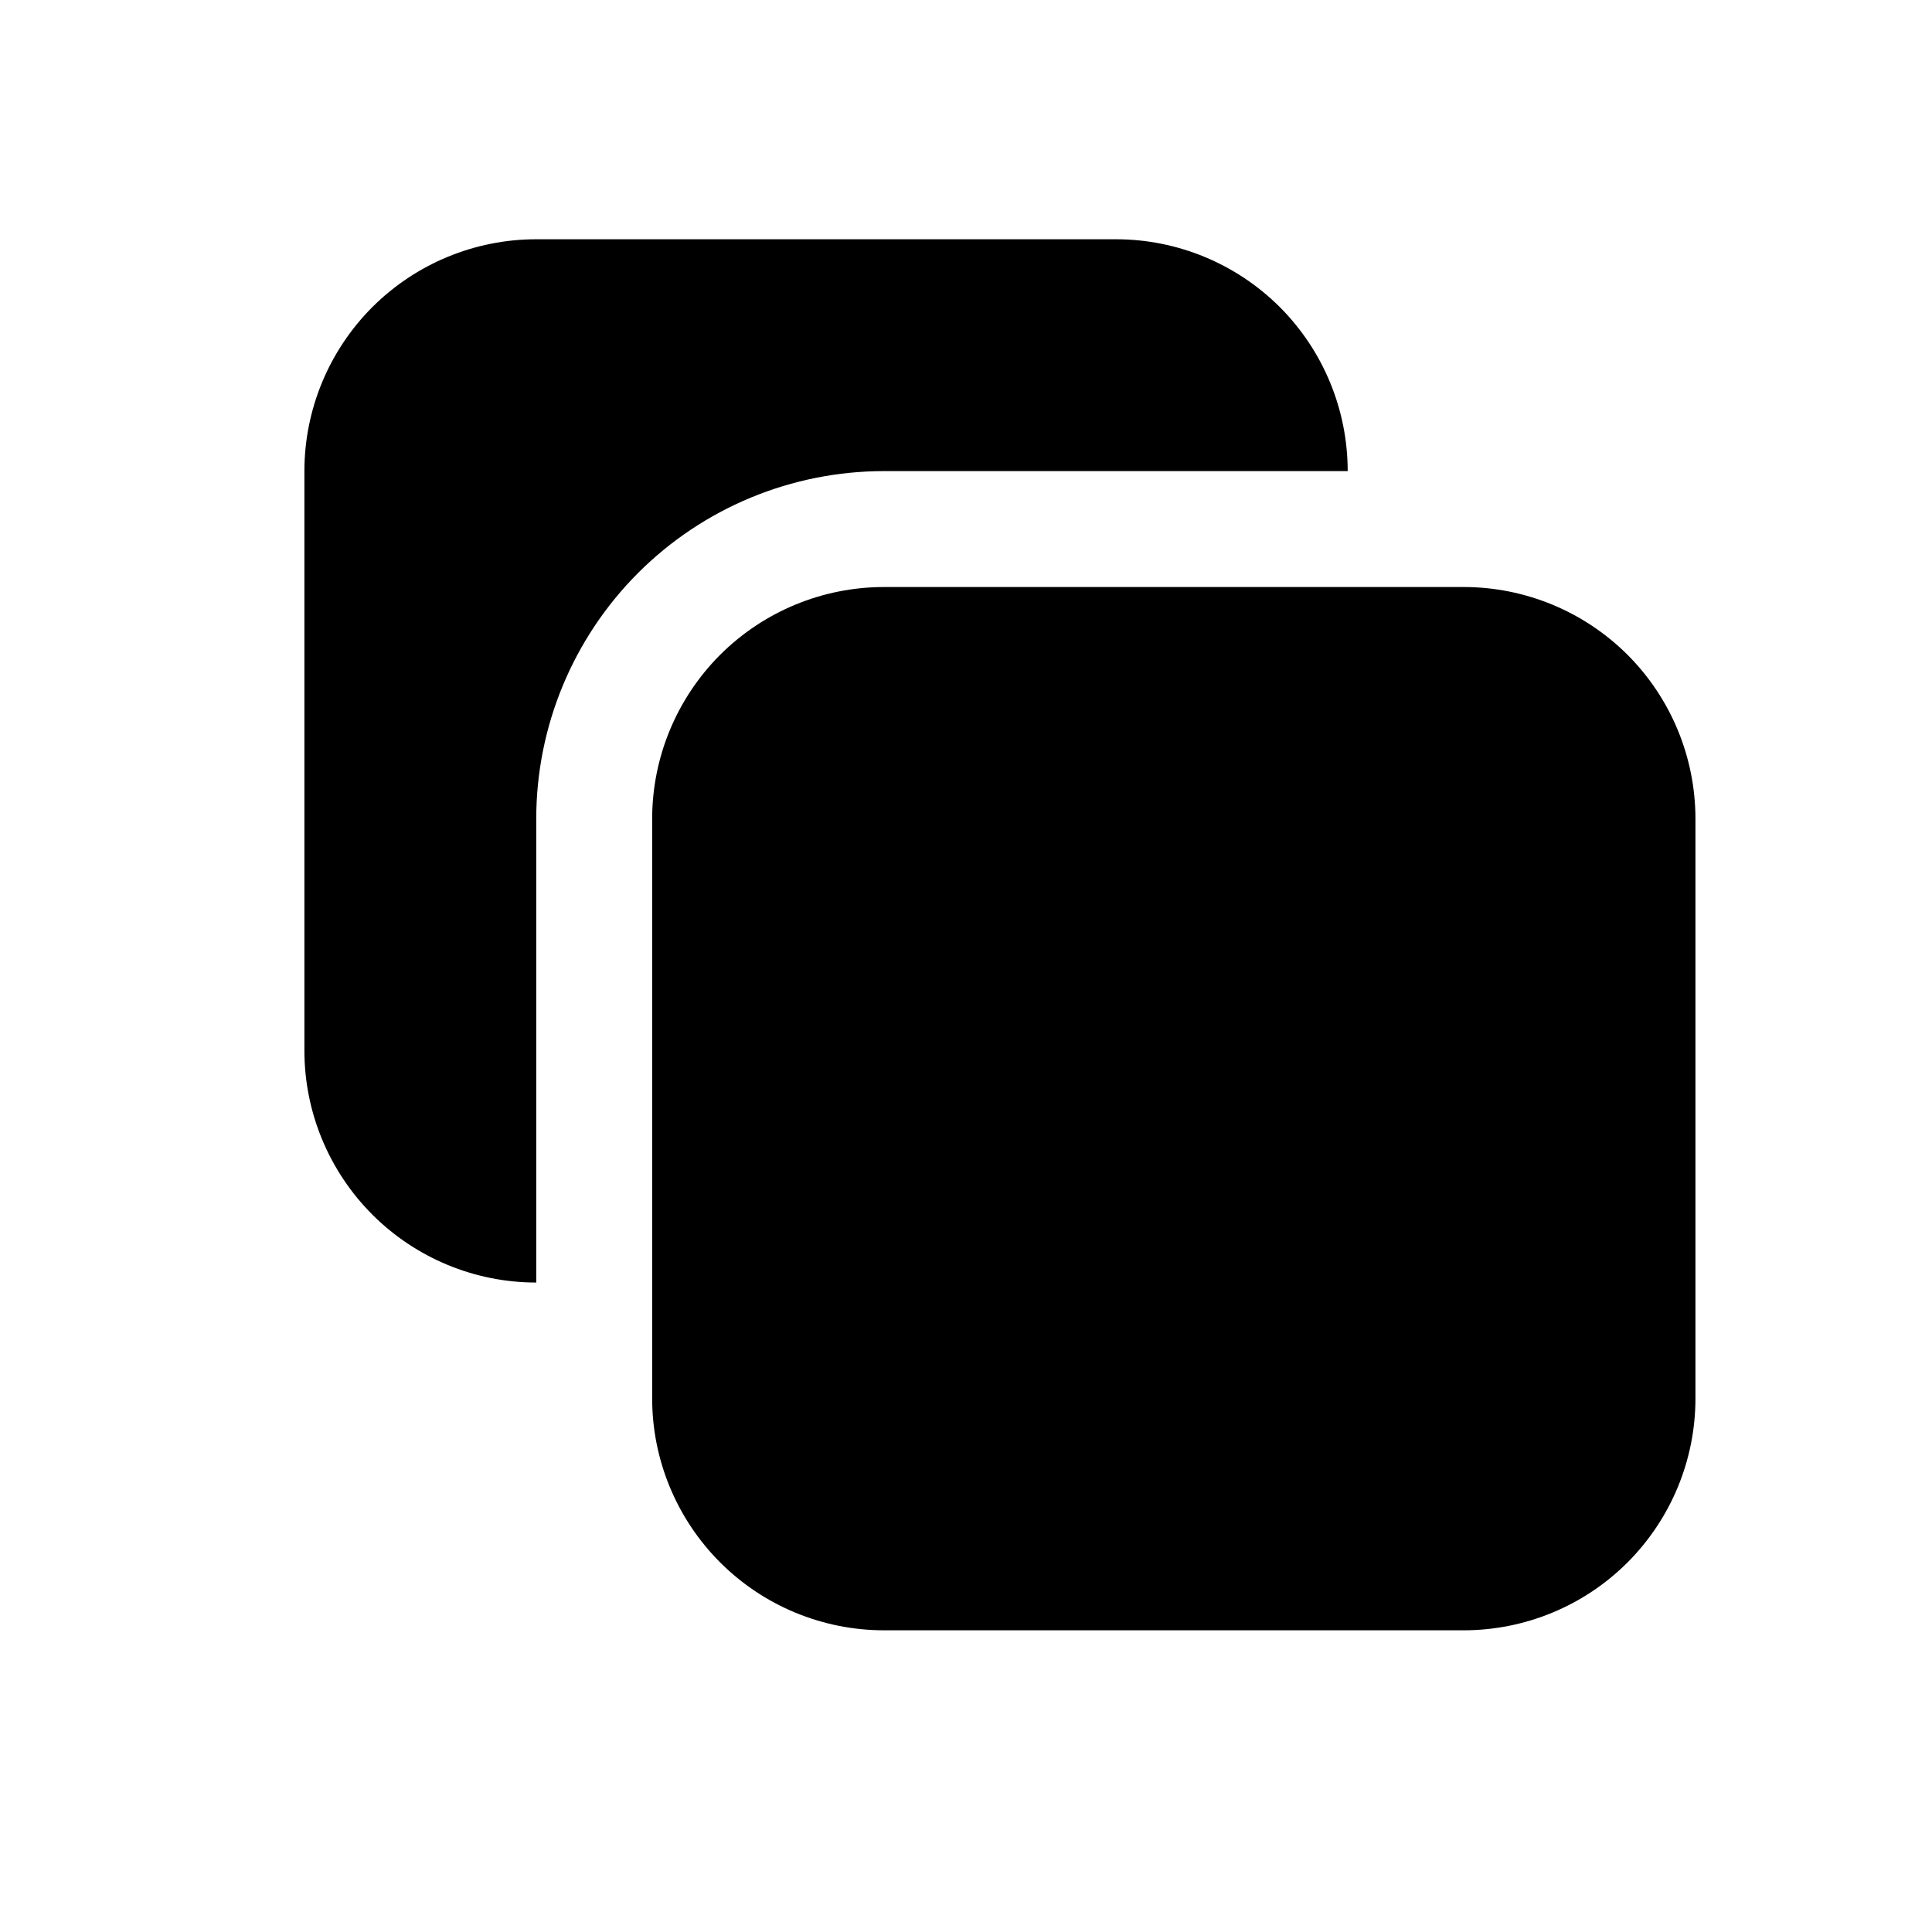 <svg width="25" height="25" viewBox="0 0 25 25" xmlns="http://www.w3.org/2000/svg">
<path d="M17.439 6.096C17.439 5.3 17.123 4.537 16.561 3.974C15.998 3.412 15.235 3.096 14.44 3.096H6.939C6.144 3.096 5.381 3.412 4.818 3.974C4.256 4.537 3.939 5.3 3.939 6.096V13.596C3.939 14.391 4.256 15.154 4.818 15.717C5.381 16.28 6.144 16.596 6.939 16.596V10.596C6.939 9.402 7.414 8.258 8.257 7.414C9.101 6.57 10.246 6.096 11.44 6.096H17.439Z"/>
<path d="M18.939 7.596C19.735 7.596 20.498 7.912 21.061 8.474C21.623 9.037 21.939 9.8 21.939 10.596V18.096C21.939 18.891 21.623 19.654 21.061 20.217C20.498 20.78 19.735 21.096 18.939 21.096H11.44C10.644 21.096 9.881 20.78 9.318 20.217C8.756 19.654 8.439 18.891 8.439 18.096V10.596C8.439 9.8 8.756 9.037 9.318 8.474C9.881 7.912 10.644 7.596 11.44 7.596H18.939Z"/>
</svg>
